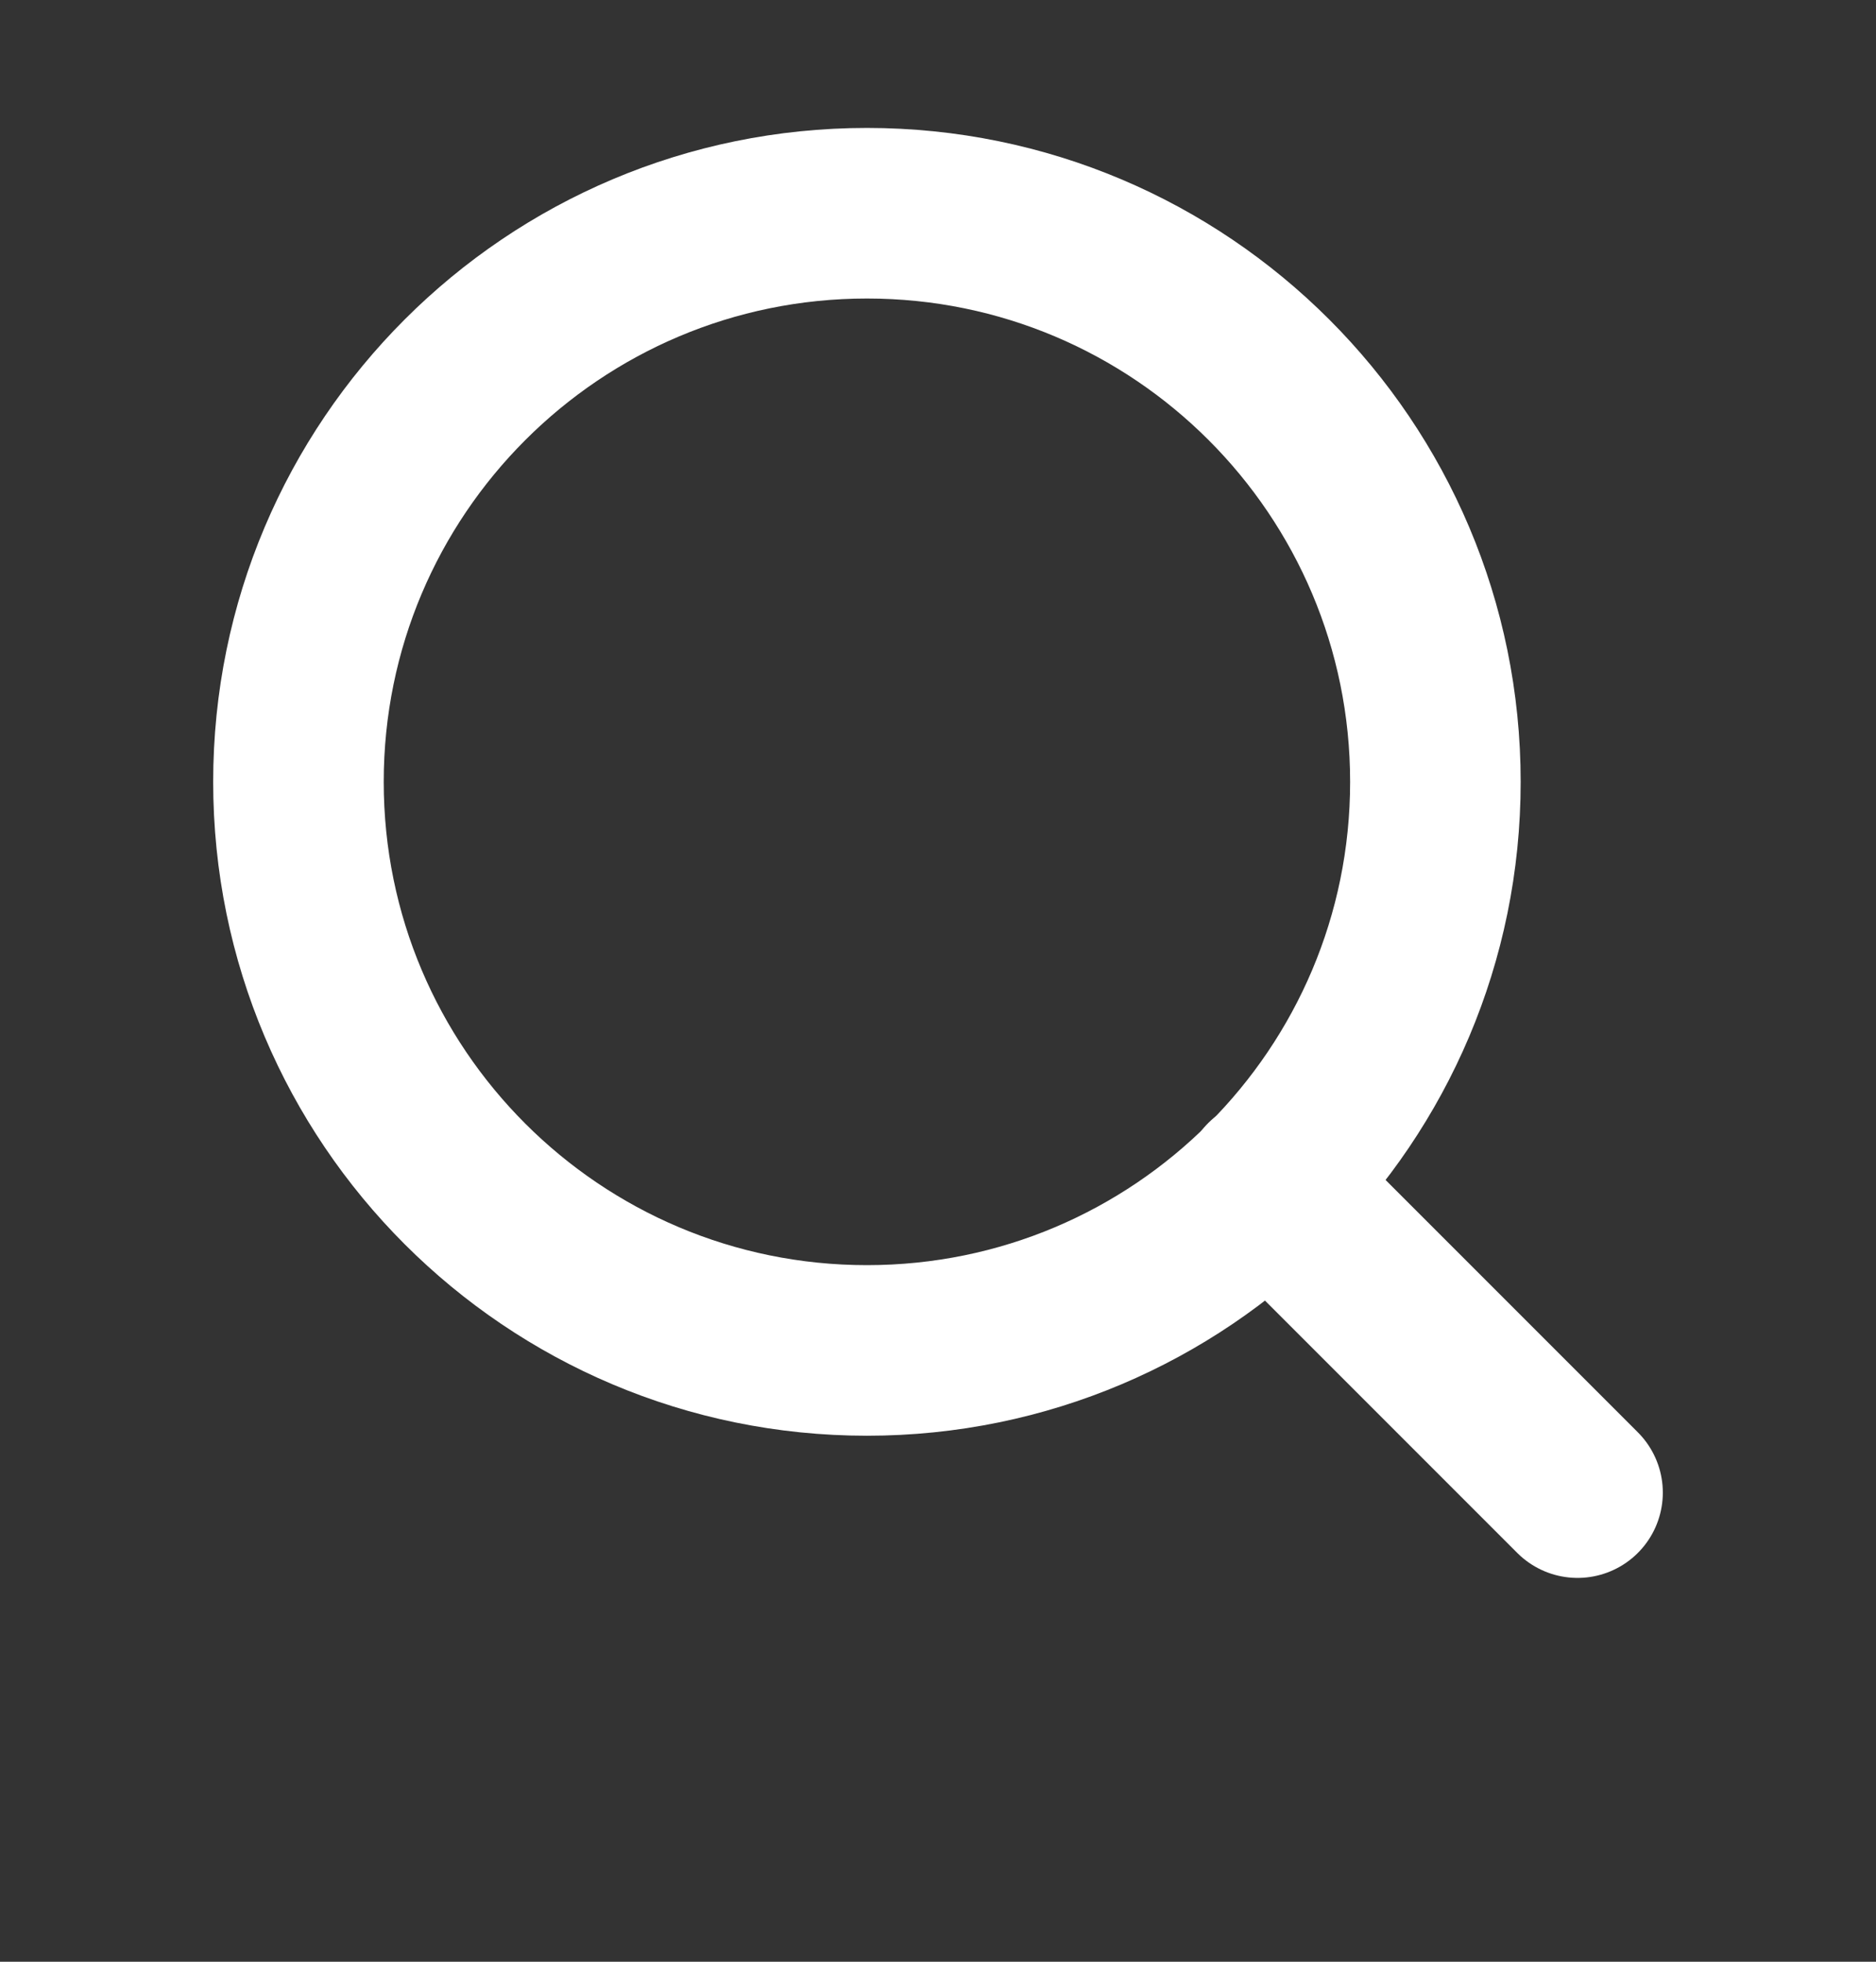 <svg width="22" height="23" viewBox="0 0 22 23" fill="none" xmlns="http://www.w3.org/2000/svg">
<rect x="0" y="0" width="22" height="23" fill="#333333" stroke="none"/>
<path d="M10.167 15.833C13.849 15.833 16.833 12.849 16.833 9.167C16.833 5.485 13.849 2.5 10.167 2.5C6.485 2.5 3.5 5.485 3.5 9.167C3.5 12.849 6.485 15.833 10.167 15.833Z" stroke="white" stroke-width="2" stroke-linecap="round" stroke-linejoin="round"/>
<path d="M18.5 17.5L14.875 13.875" stroke="white" stroke-width="2" stroke-linecap="round" stroke-linejoin="round"/>
</svg>

